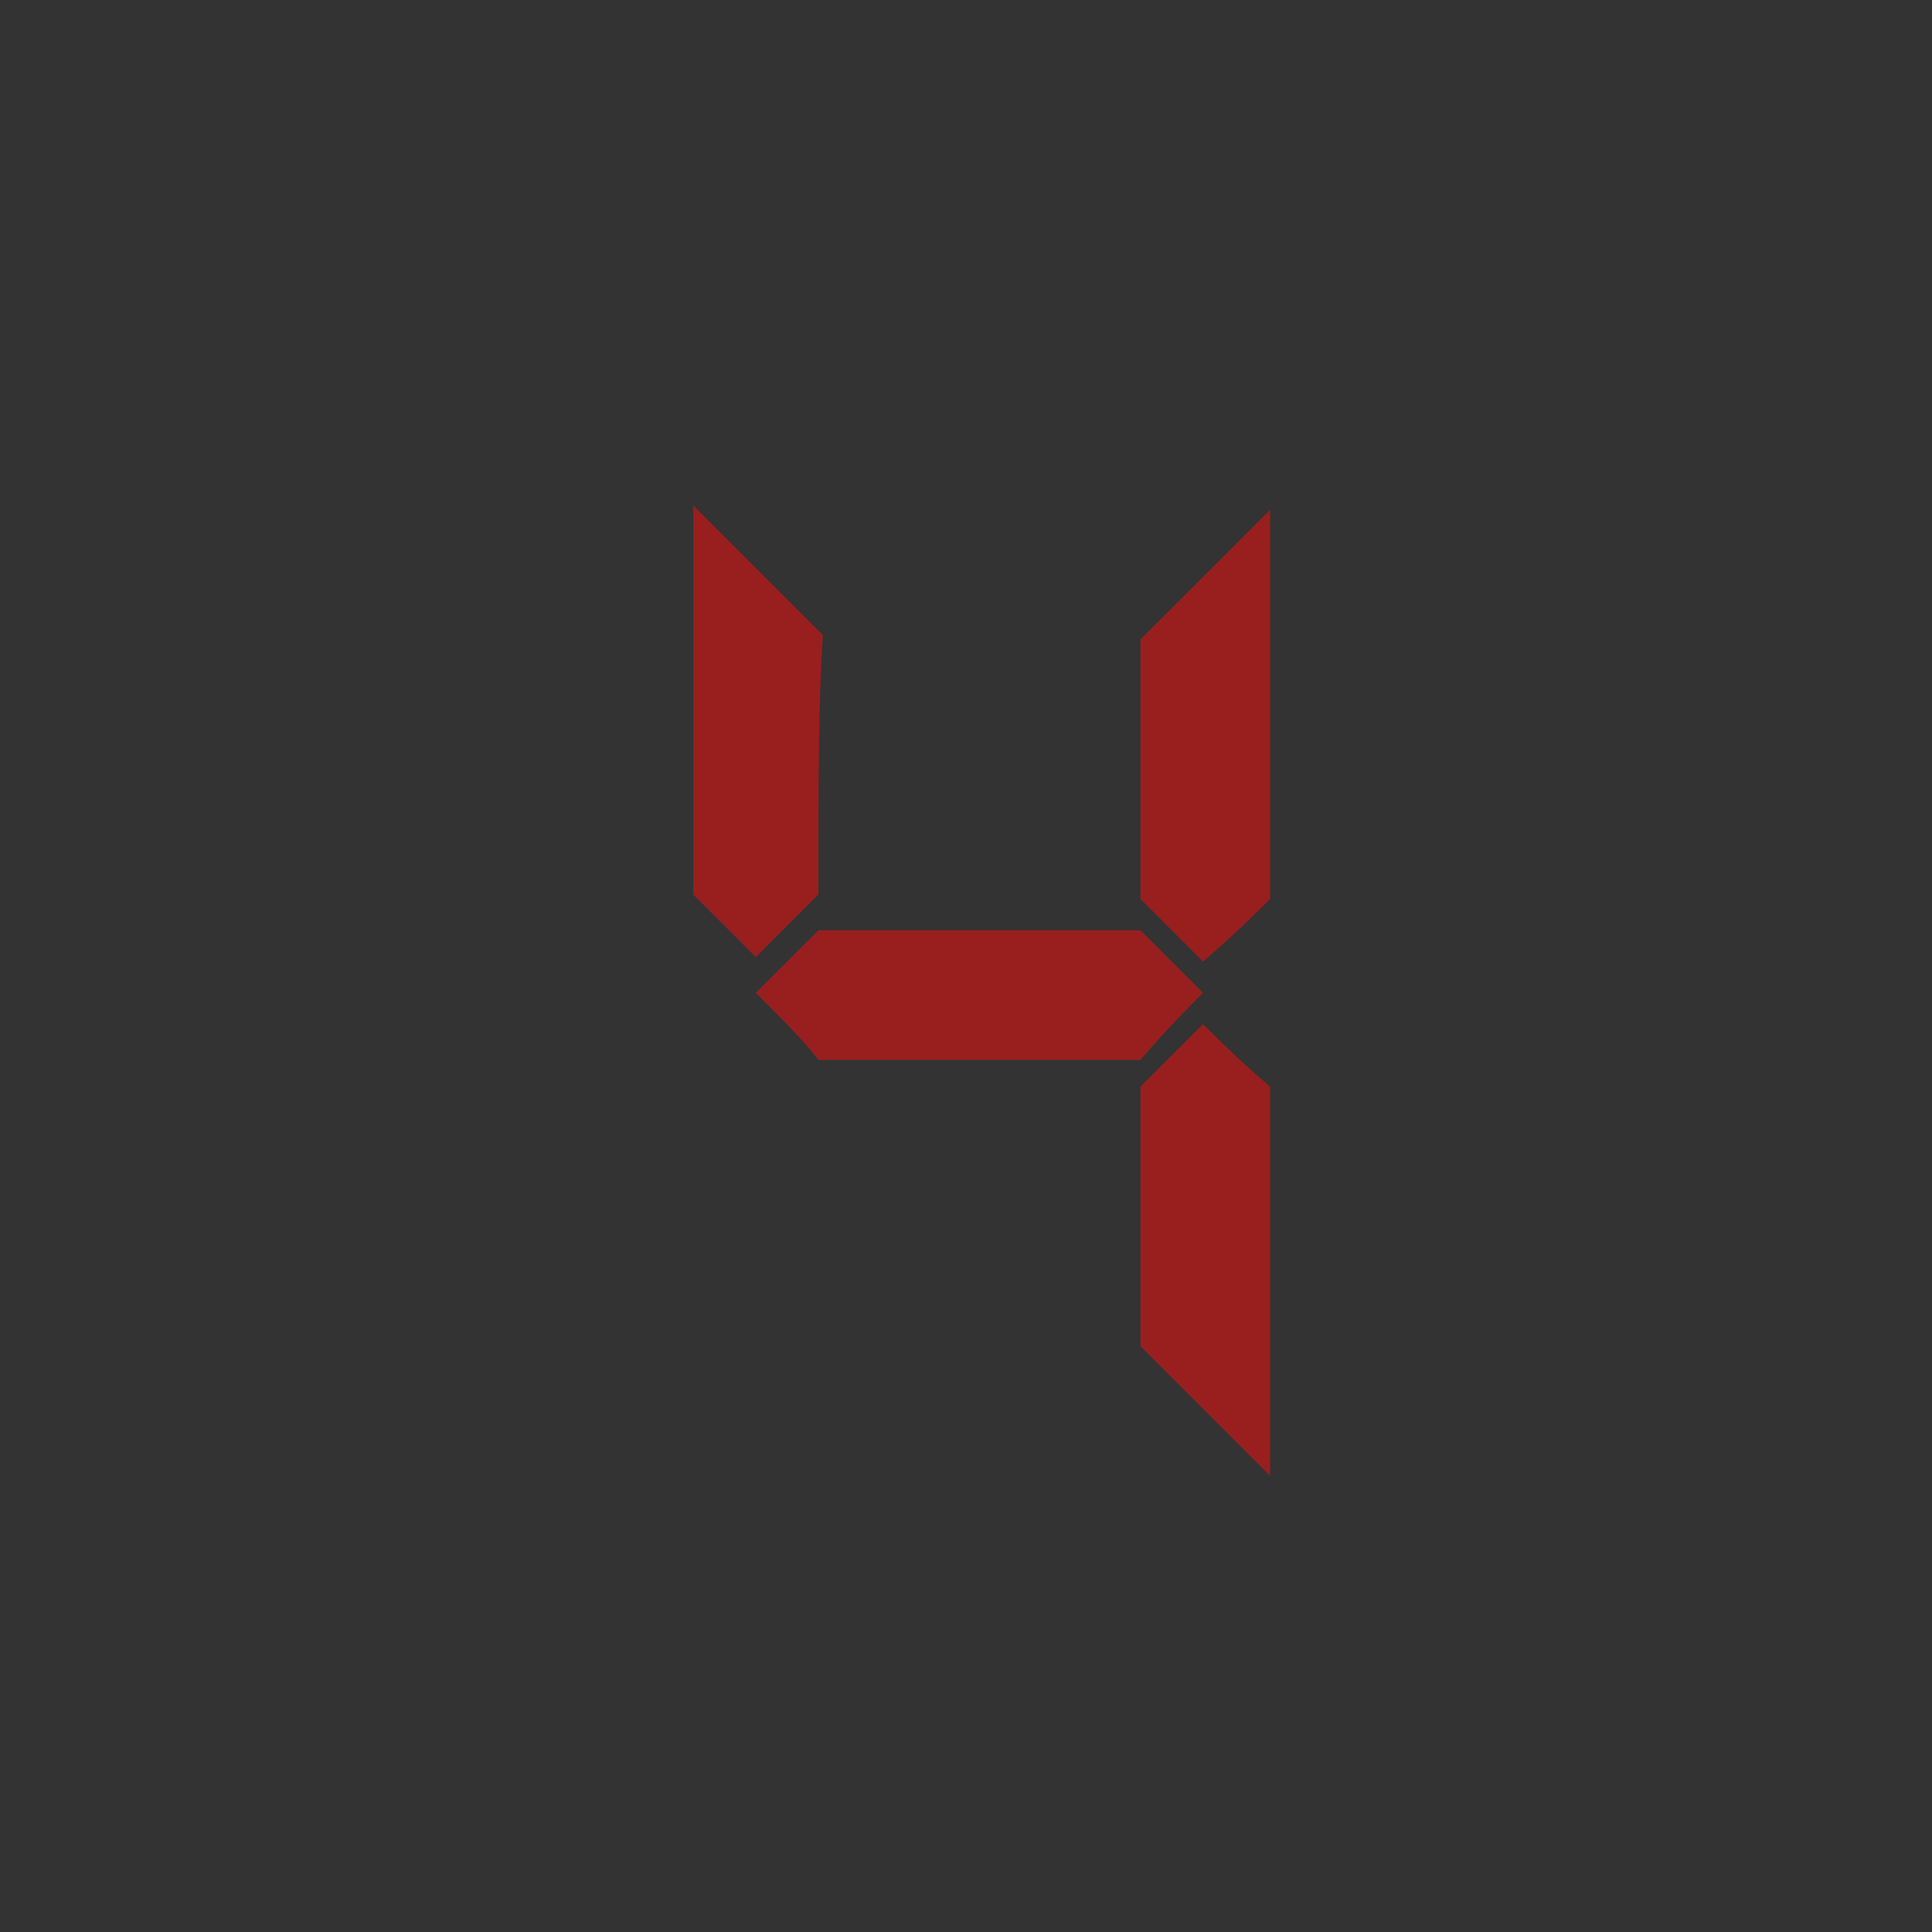 <svg xmlns="http://www.w3.org/2000/svg" viewBox="0 0 43.2 43.2">
<path fill="#333" d="m0,0 h43.2v43.2h-43.2z" />
<path fill="#991f1f" d="M18.3,20c-0.3,0.3-0.8,0.8-1.4,1.4c-0.3-0.3-0.8-0.8-1.4-1.4c0-1.9,0-4.8,0-8.7c0.6,0.6,1.6,1.6,2.9,2.9C18.3,15.6,18.3,17.5,18.3,20z M16.9,22.2c0.3-0.3,0.8-0.8,1.4-1.4c1.6,0,4,0,7.2,0c0.3,0.3,0.8,0.8,1.4,1.4c-0.3,0.3-0.8,0.8-1.4,1.5c-1.6,0-4,0-7.2,0C18,23.3,17.5,22.8,16.9,22.2z M25.5,14.3c0.6-0.6,1.6-1.6,2.9-2.9c0,1.9,0,4.8,0,8.7c-0.3,0.3-0.8,0.8-1.5,1.4c-0.3-0.3-0.8-0.8-1.4-1.4C25.5,18.7,25.5,16.8,25.5,14.3z M25.5,24.3c0.3-0.3,0.8-0.8,1.4-1.4c0.3,0.3,0.8,0.8,1.5,1.4c0,1.9,0,4.8,0,8.7c-0.6-0.6-1.6-1.6-2.9-2.9C25.5,28.8,25.5,26.9,25.5,24.3z"/>
</svg>
